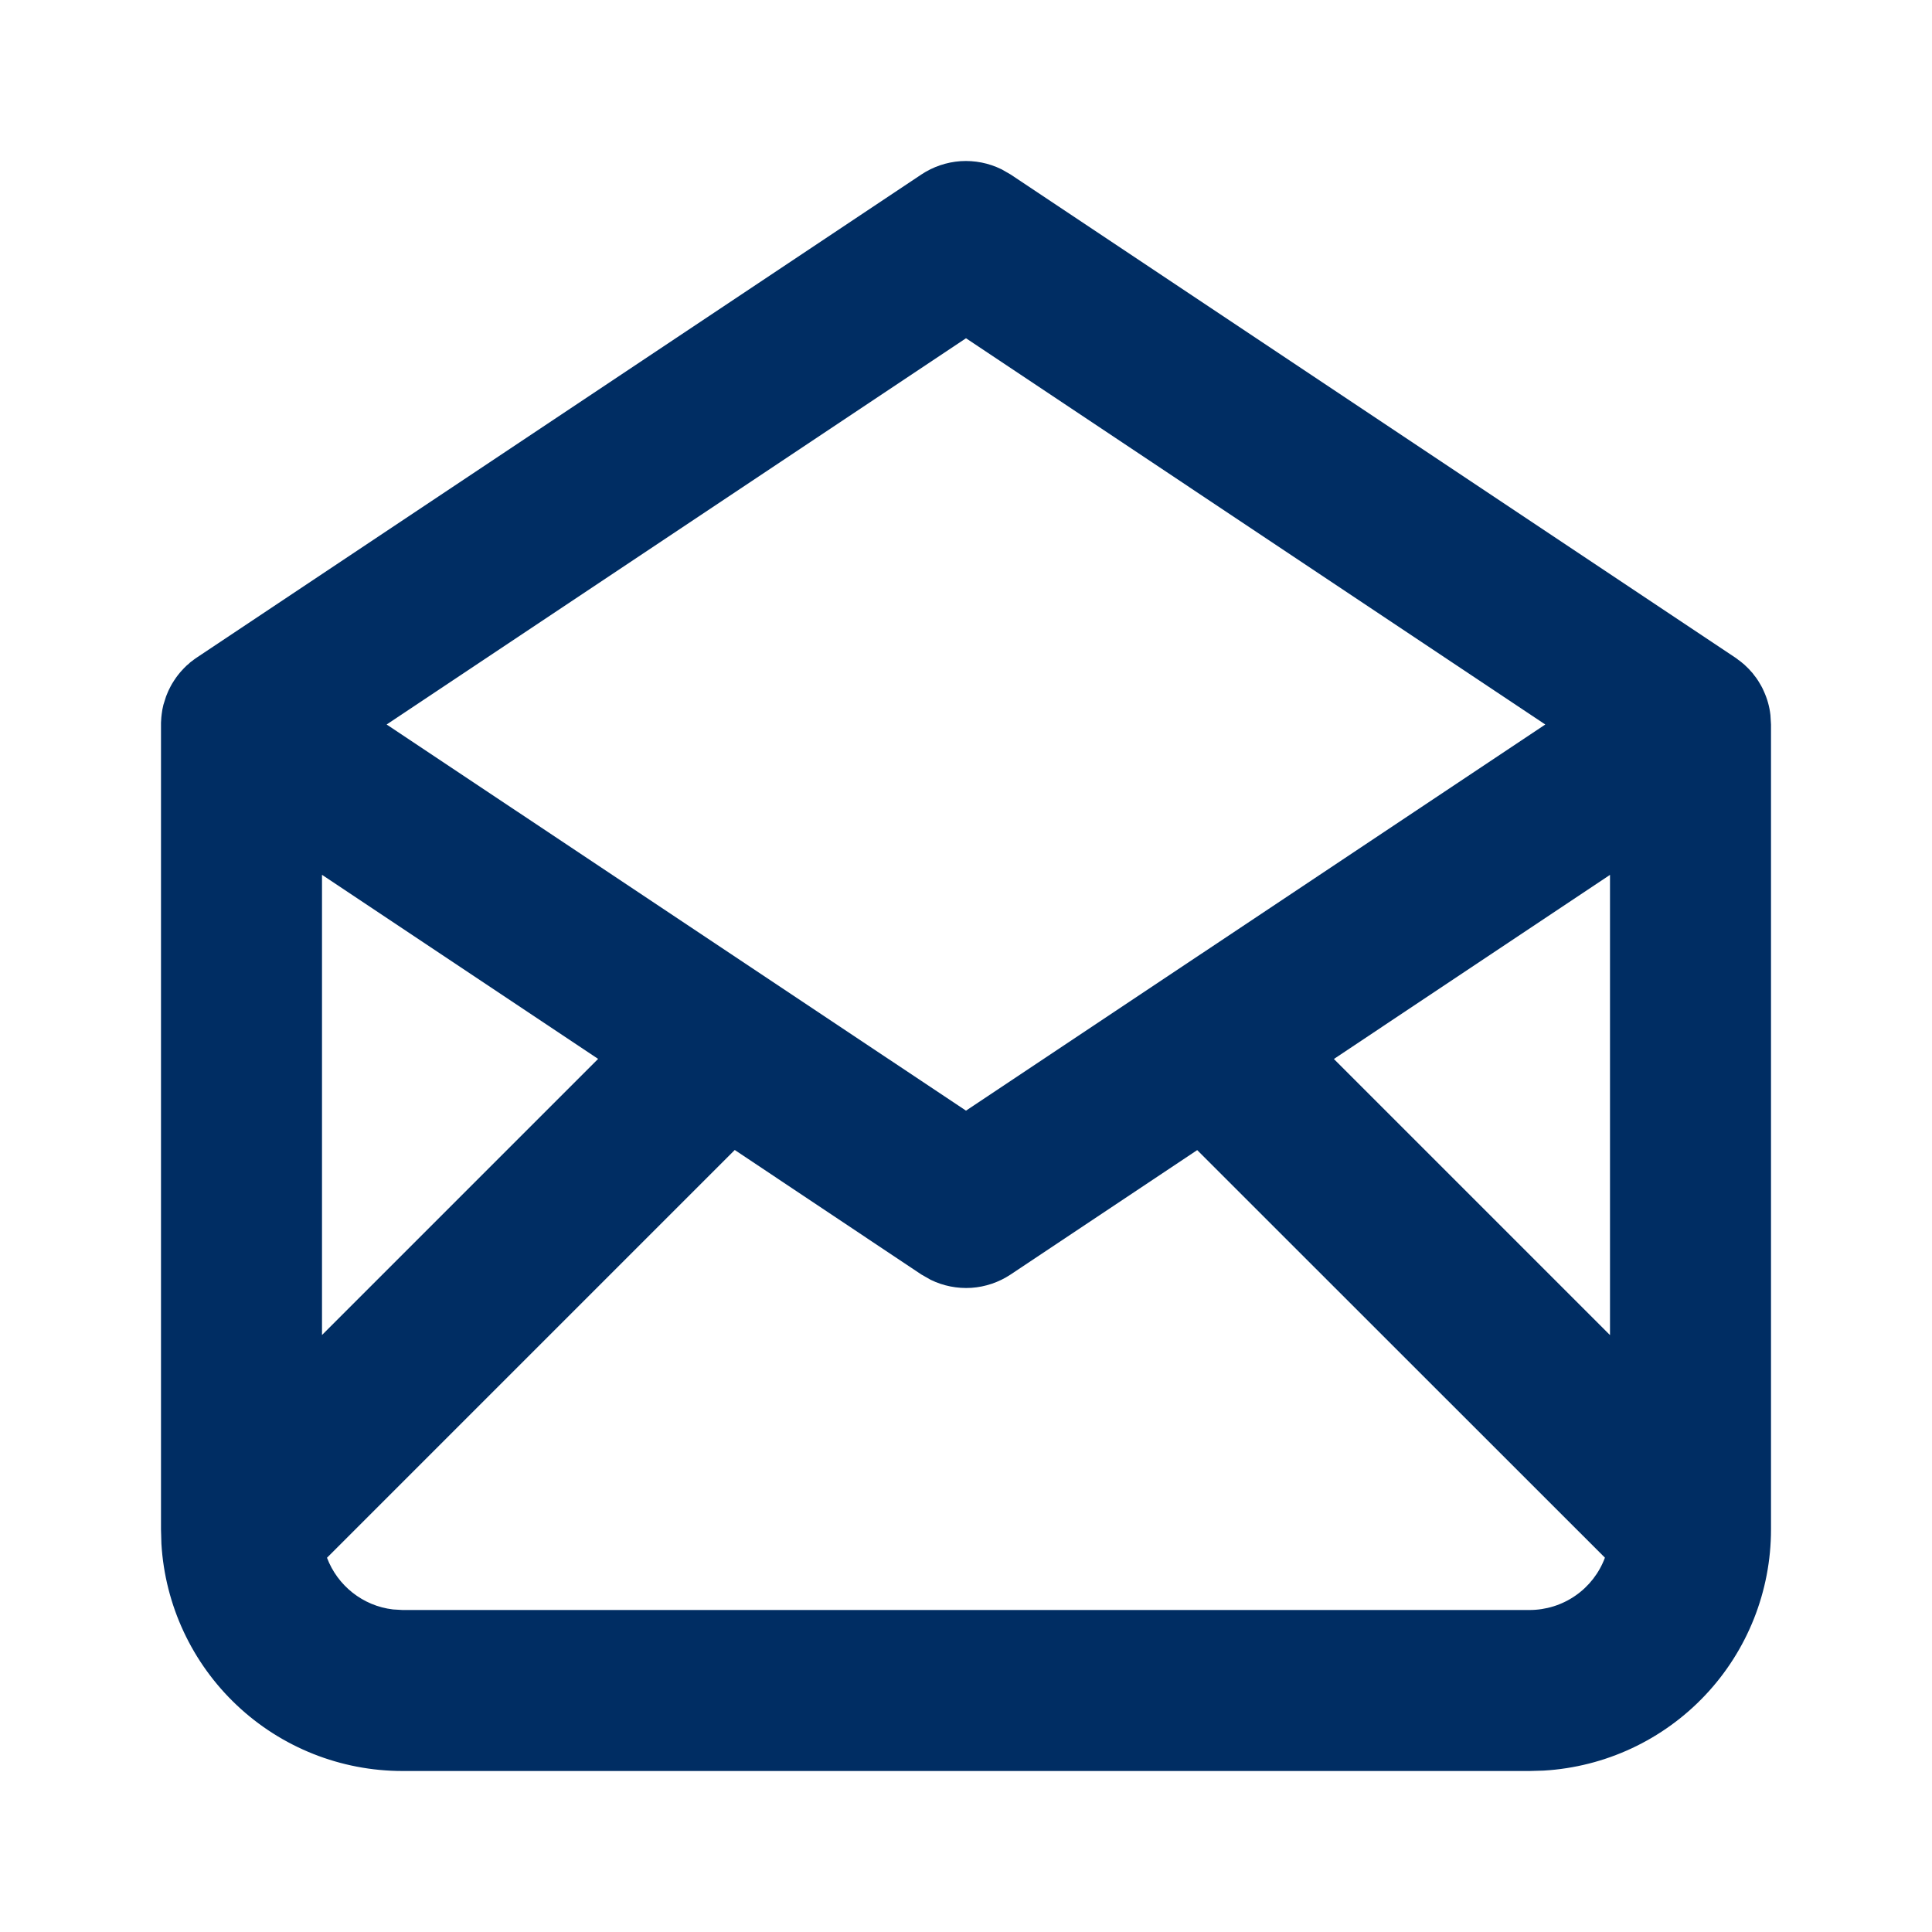 <svg width="24" height="24" viewBox="0 0 24 24" fill="none" xmlns="http://www.w3.org/2000/svg">
<path fill-rule="evenodd" clip-rule="evenodd" d="M12.44 2.102L12.555 2.168L21.555 8.168L21.577 8.183L21.642 8.233L21.555 8.168C21.636 8.222 21.709 8.288 21.772 8.363L21.793 8.391C21.811 8.412 21.826 8.434 21.84 8.456L21.86 8.489C21.873 8.51 21.885 8.532 21.896 8.554L21.911 8.587C21.954 8.681 21.982 8.781 21.993 8.883L22 9V19C22 19.765 21.708 20.502 21.183 21.058C20.658 21.615 19.94 21.95 19.176 21.995L19 22H5C4.235 22 3.498 21.708 2.942 21.183C2.385 20.658 2.05 19.94 2.005 19.176L2.002 19.066L2.001 19.036L2 19V8.978L2.004 8.912L2.009 8.868L2.017 8.814C2.02 8.797 2.024 8.781 2.028 8.764L2.029 8.758L2.063 8.651L2.086 8.595L2.095 8.575C2.102 8.56 2.109 8.545 2.117 8.531L2.136 8.496L2.15 8.474C2.154 8.468 2.157 8.462 2.161 8.456L2.168 8.446L2.186 8.419C2.2 8.399 2.215 8.38 2.23 8.362L2.238 8.352L2.257 8.331C2.275 8.311 2.293 8.292 2.312 8.274L2.317 8.269L2.352 8.239L2.362 8.229L2.419 8.186L2.445 8.168L11.445 2.168C11.591 2.071 11.759 2.014 11.933 2.002C12.108 1.991 12.282 2.025 12.439 2.102H12.44ZM9.127 14.286L4.062 19.351C4.192 19.695 4.505 19.949 4.882 19.993L5 20H19C19.204 20 19.403 19.938 19.57 19.822C19.738 19.706 19.866 19.541 19.937 19.35L14.872 14.287L12.555 15.832C12.409 15.929 12.241 15.986 12.067 15.998C11.892 16.009 11.718 15.975 11.561 15.898L11.445 15.832L9.128 14.286H9.127ZM20 10.868L16.57 13.155L20 16.585V10.868ZM4 10.867V16.584L7.43 13.154L4 10.867ZM12 4.202L4.803 9L12 13.797L19.196 9L12 4.202Z" fill="#002D63"/>
</svg>
